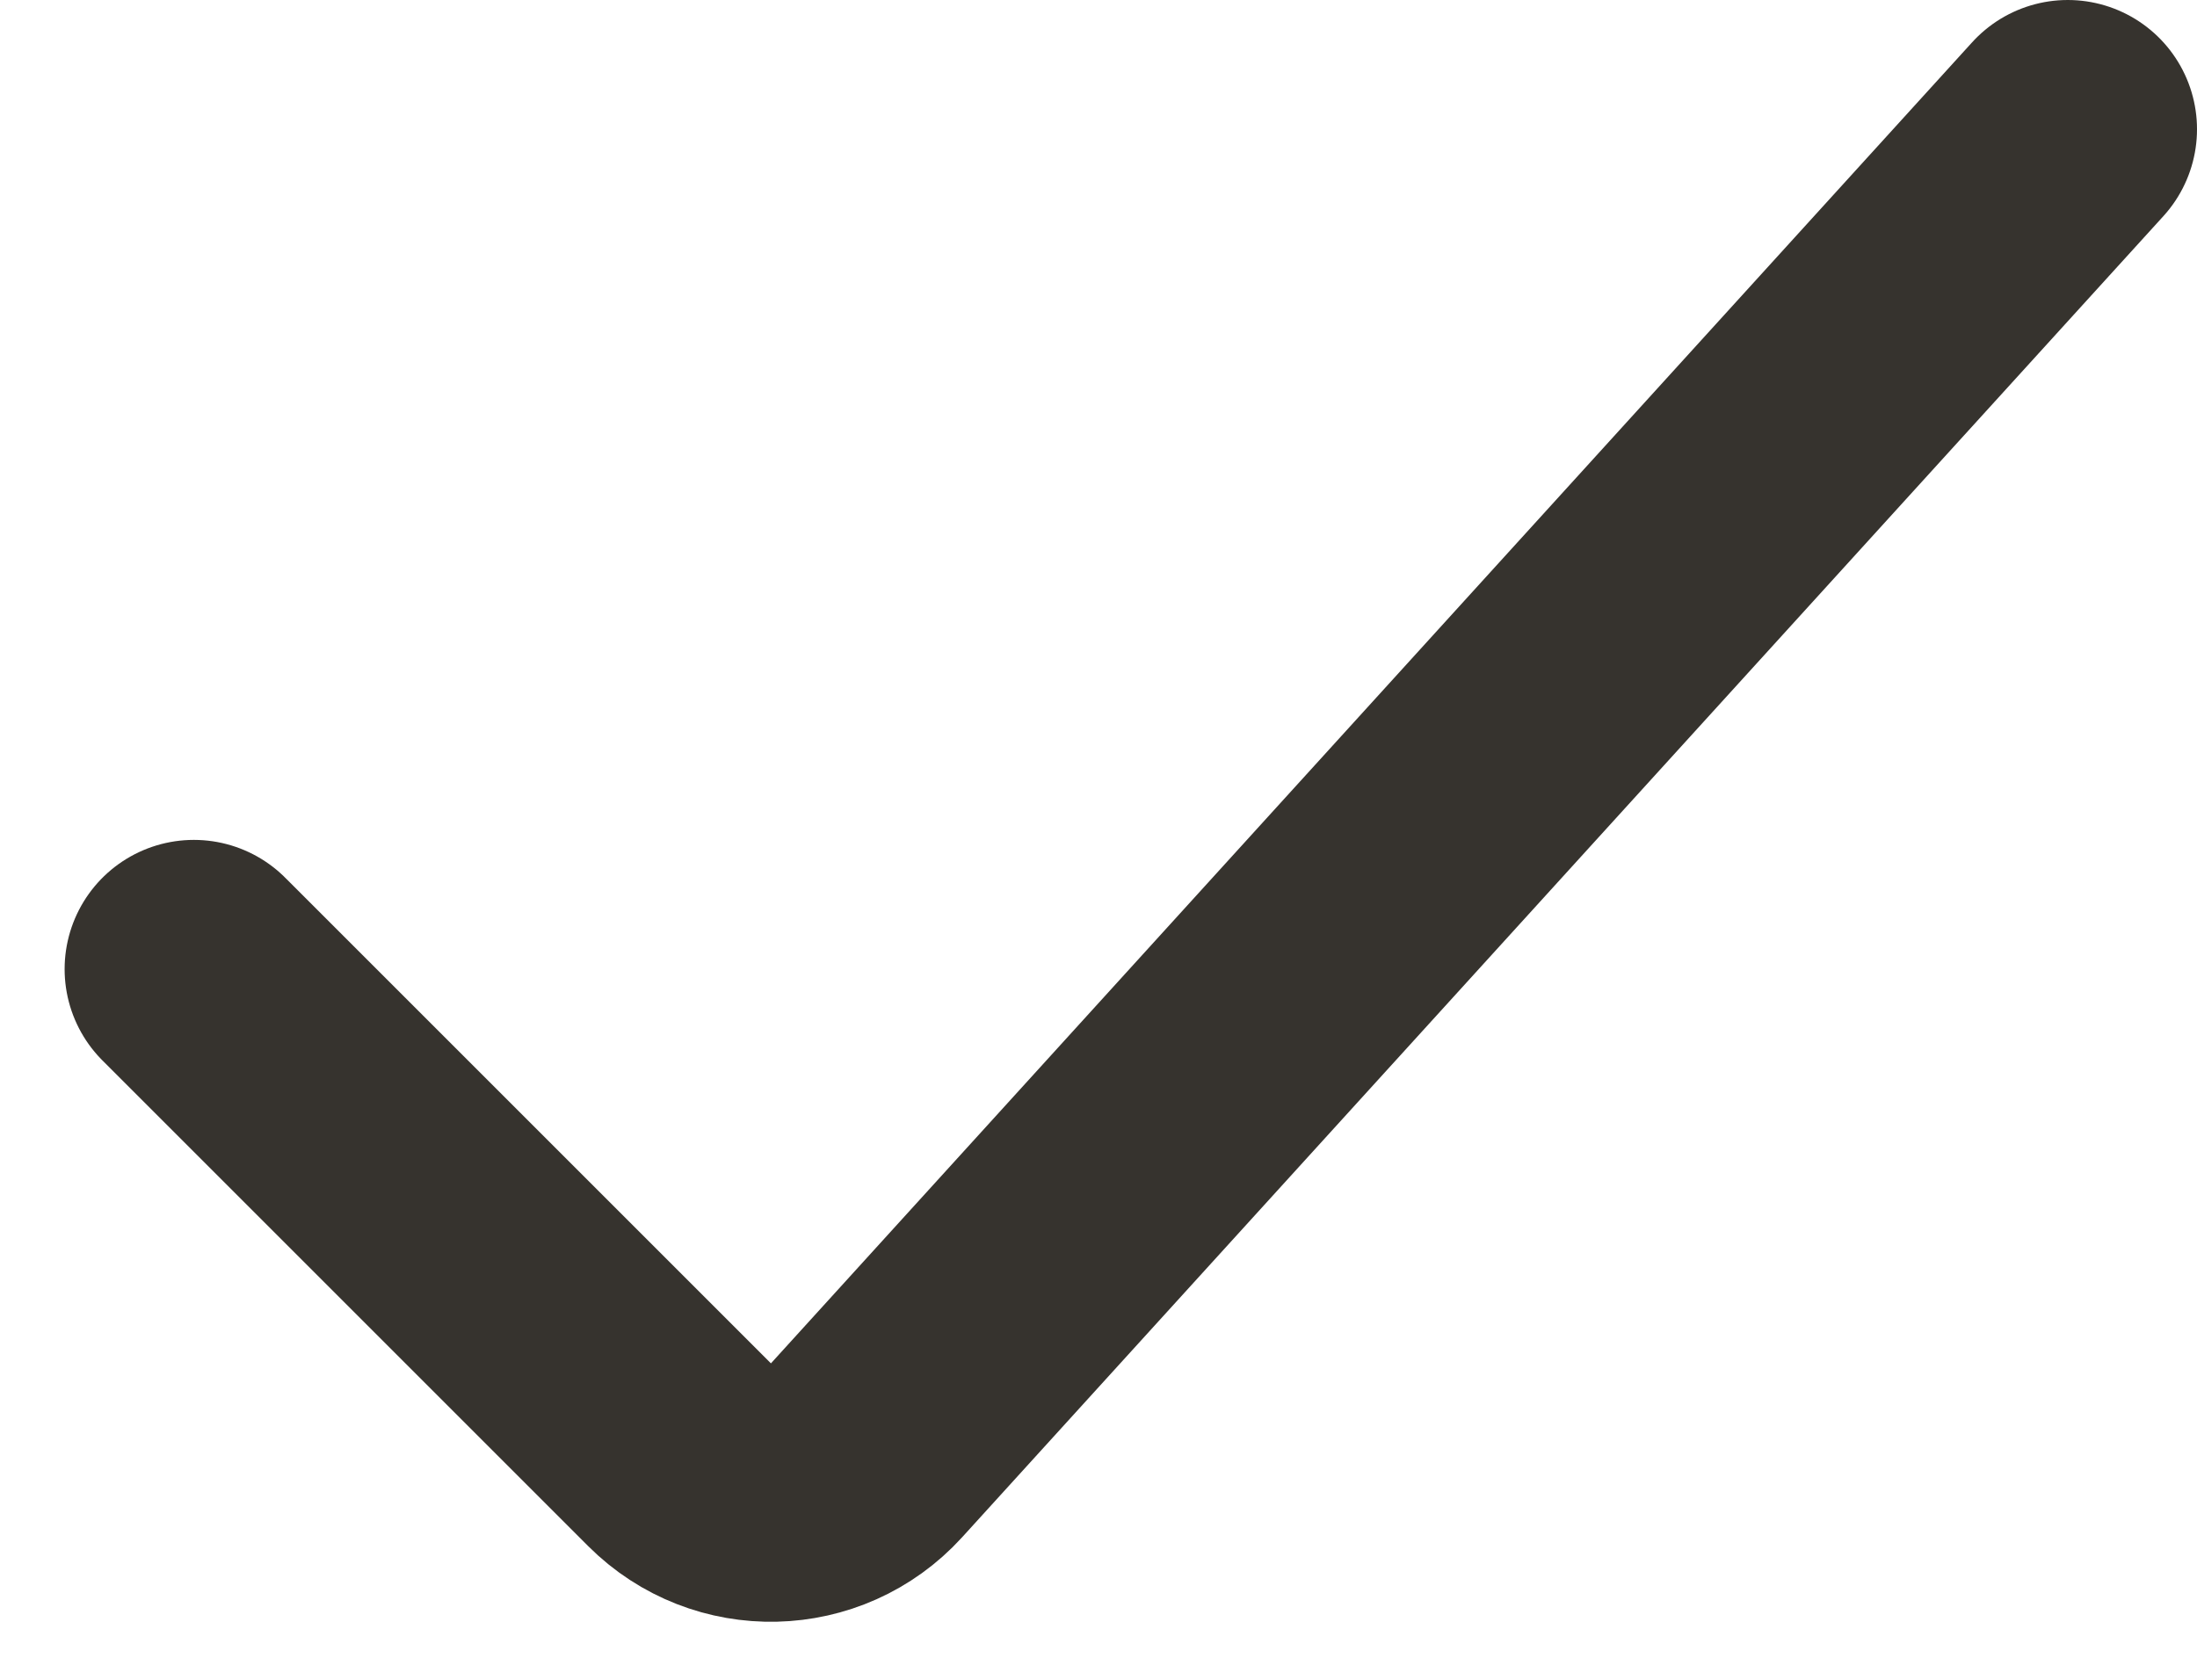 <svg width="17" height="13" viewBox="0 0 17 13" fill="none" xmlns="http://www.w3.org/2000/svg">
<path d="M1.5 7.5L5.258 11.258C5.662 11.662 6.321 11.646 6.705 11.224L16 1" stroke="#36332E" stroke-width="2" stroke-linecap="round"/>
</svg>
